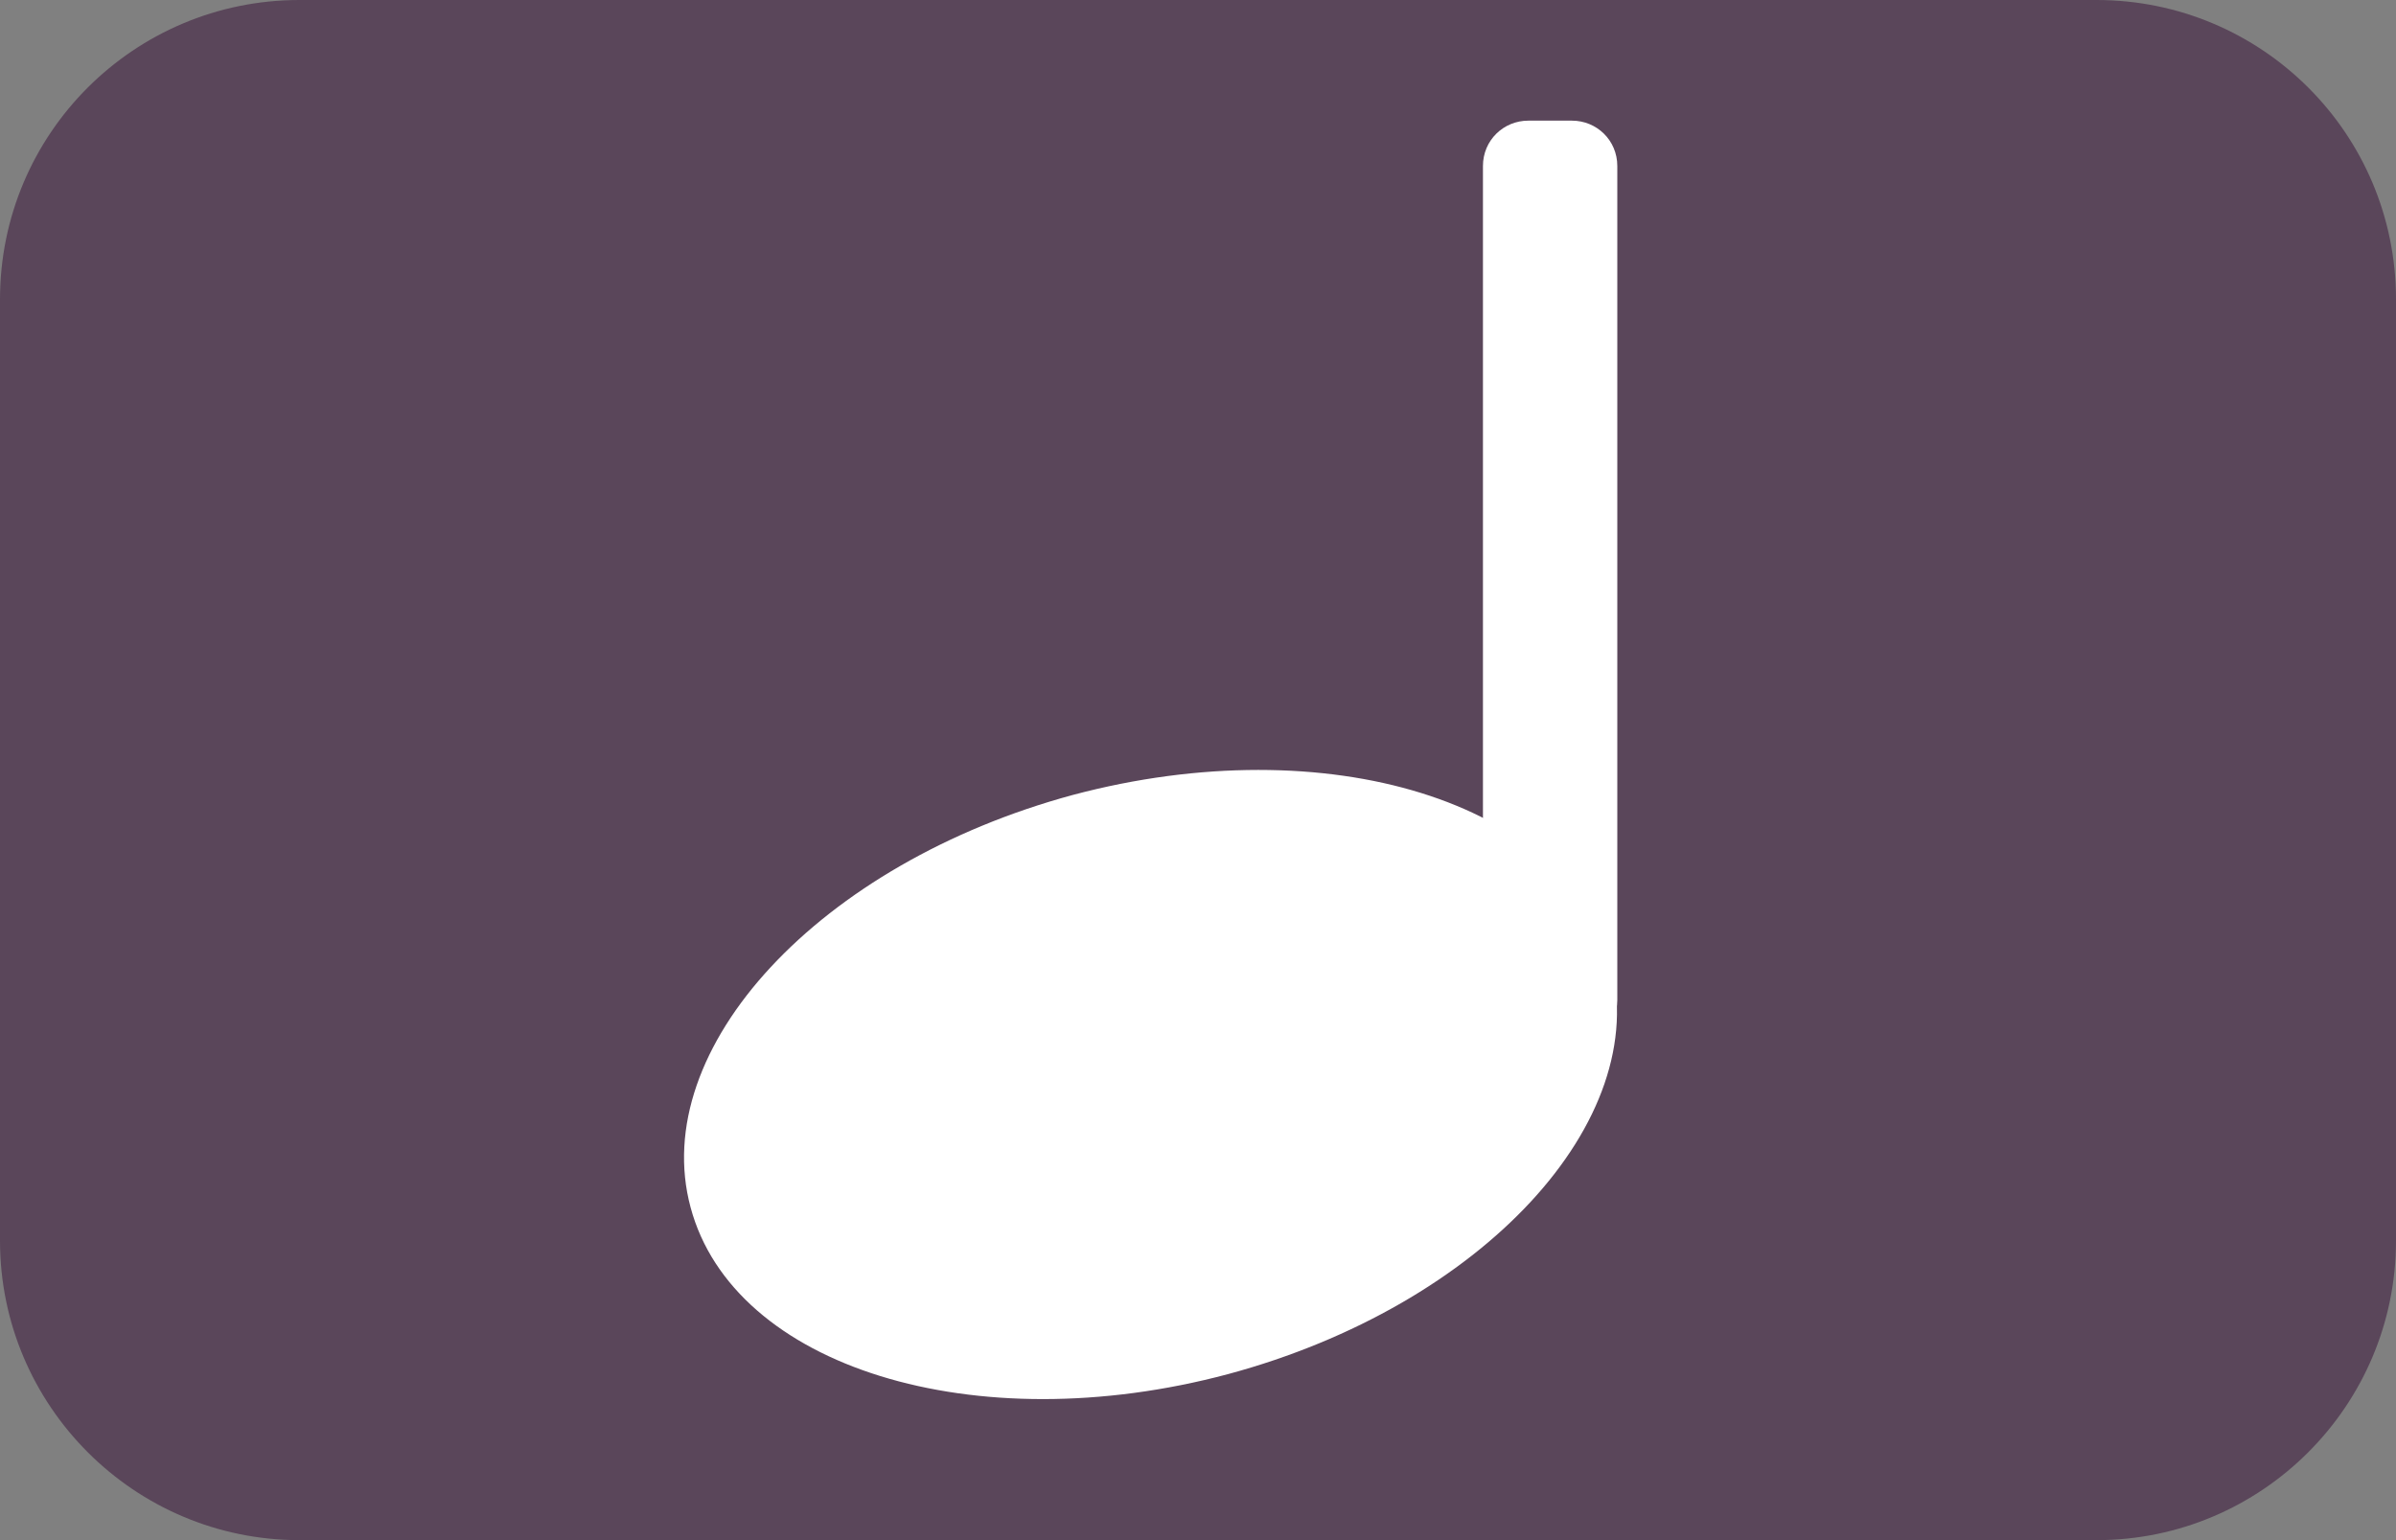<?xml version="1.0" encoding="UTF-8" standalone="no"?>
<!DOCTYPE svg PUBLIC "-//W3C//DTD SVG 1.1//EN" "http://www.w3.org/Graphics/SVG/1.1/DTD/svg11.dtd">
<svg version="1.1" xmlns="http://www.w3.org/2000/svg" xmlns:xlink="http://www.w3.org/1999/xlink" preserveAspectRatio="xMidYMid meet" viewBox="0 0 28 18" width="28" height="18"><rect x="0" y="0" width="28" height="18" fill="#808080" stroke="none"/><defs><path d="M24.5 0C26.43 0 28 1.56 28 3.5C28 6.4 28 11.6 28 14.5C28 16.43 26.43 18 24.5 18C19.6 18 8.4 18 3.5 18C1.57 18 0 16.43 0 14.5C0 11.6 0 6.4 0 3.5C0 1.56 1.57 0 3.5 0C8.4 0 19.6 0 24.5 0Z" id="a2N0RDUZxE"></path><path d="M18.82 11.24C19.32 13.1 17.32 15.26 14.35 16.06C11.39 16.85 8.57 15.98 8.07 14.11C7.57 12.25 9.58 10.09 12.54 9.29C15.51 8.5 18.32 9.37 18.82 11.24Z" id="lb8y7WA2p"></path><path d="M18.37 1.41C18.66 1.41 18.9 1.64 18.9 1.94C18.9 3.99 18.9 9.63 18.9 11.69C18.9 11.98 18.66 12.22 18.37 12.22C18.16 12.22 18.07 12.22 17.86 12.22C17.57 12.22 17.33 11.98 17.33 11.69C17.33 9.63 17.33 3.99 17.33 1.94C17.33 1.64 17.57 1.41 17.86 1.41C18.07 1.41 18.16 1.41 18.37 1.41Z" id="bkmv6I9M1"></path></defs><g><g><g><use xlink:href="#a2N0RDUZxE" opacity="1" fill="#5a465a" fill-opacity="1"></use></g><g><use xlink:href="#lb8y7WA2p" opacity="1" fill="#ffffff" fill-opacity="1"></use></g><g><use xlink:href="#bkmv6I9M1" opacity="1" fill="#ffffff" fill-opacity="1"></use></g></g></g></svg>